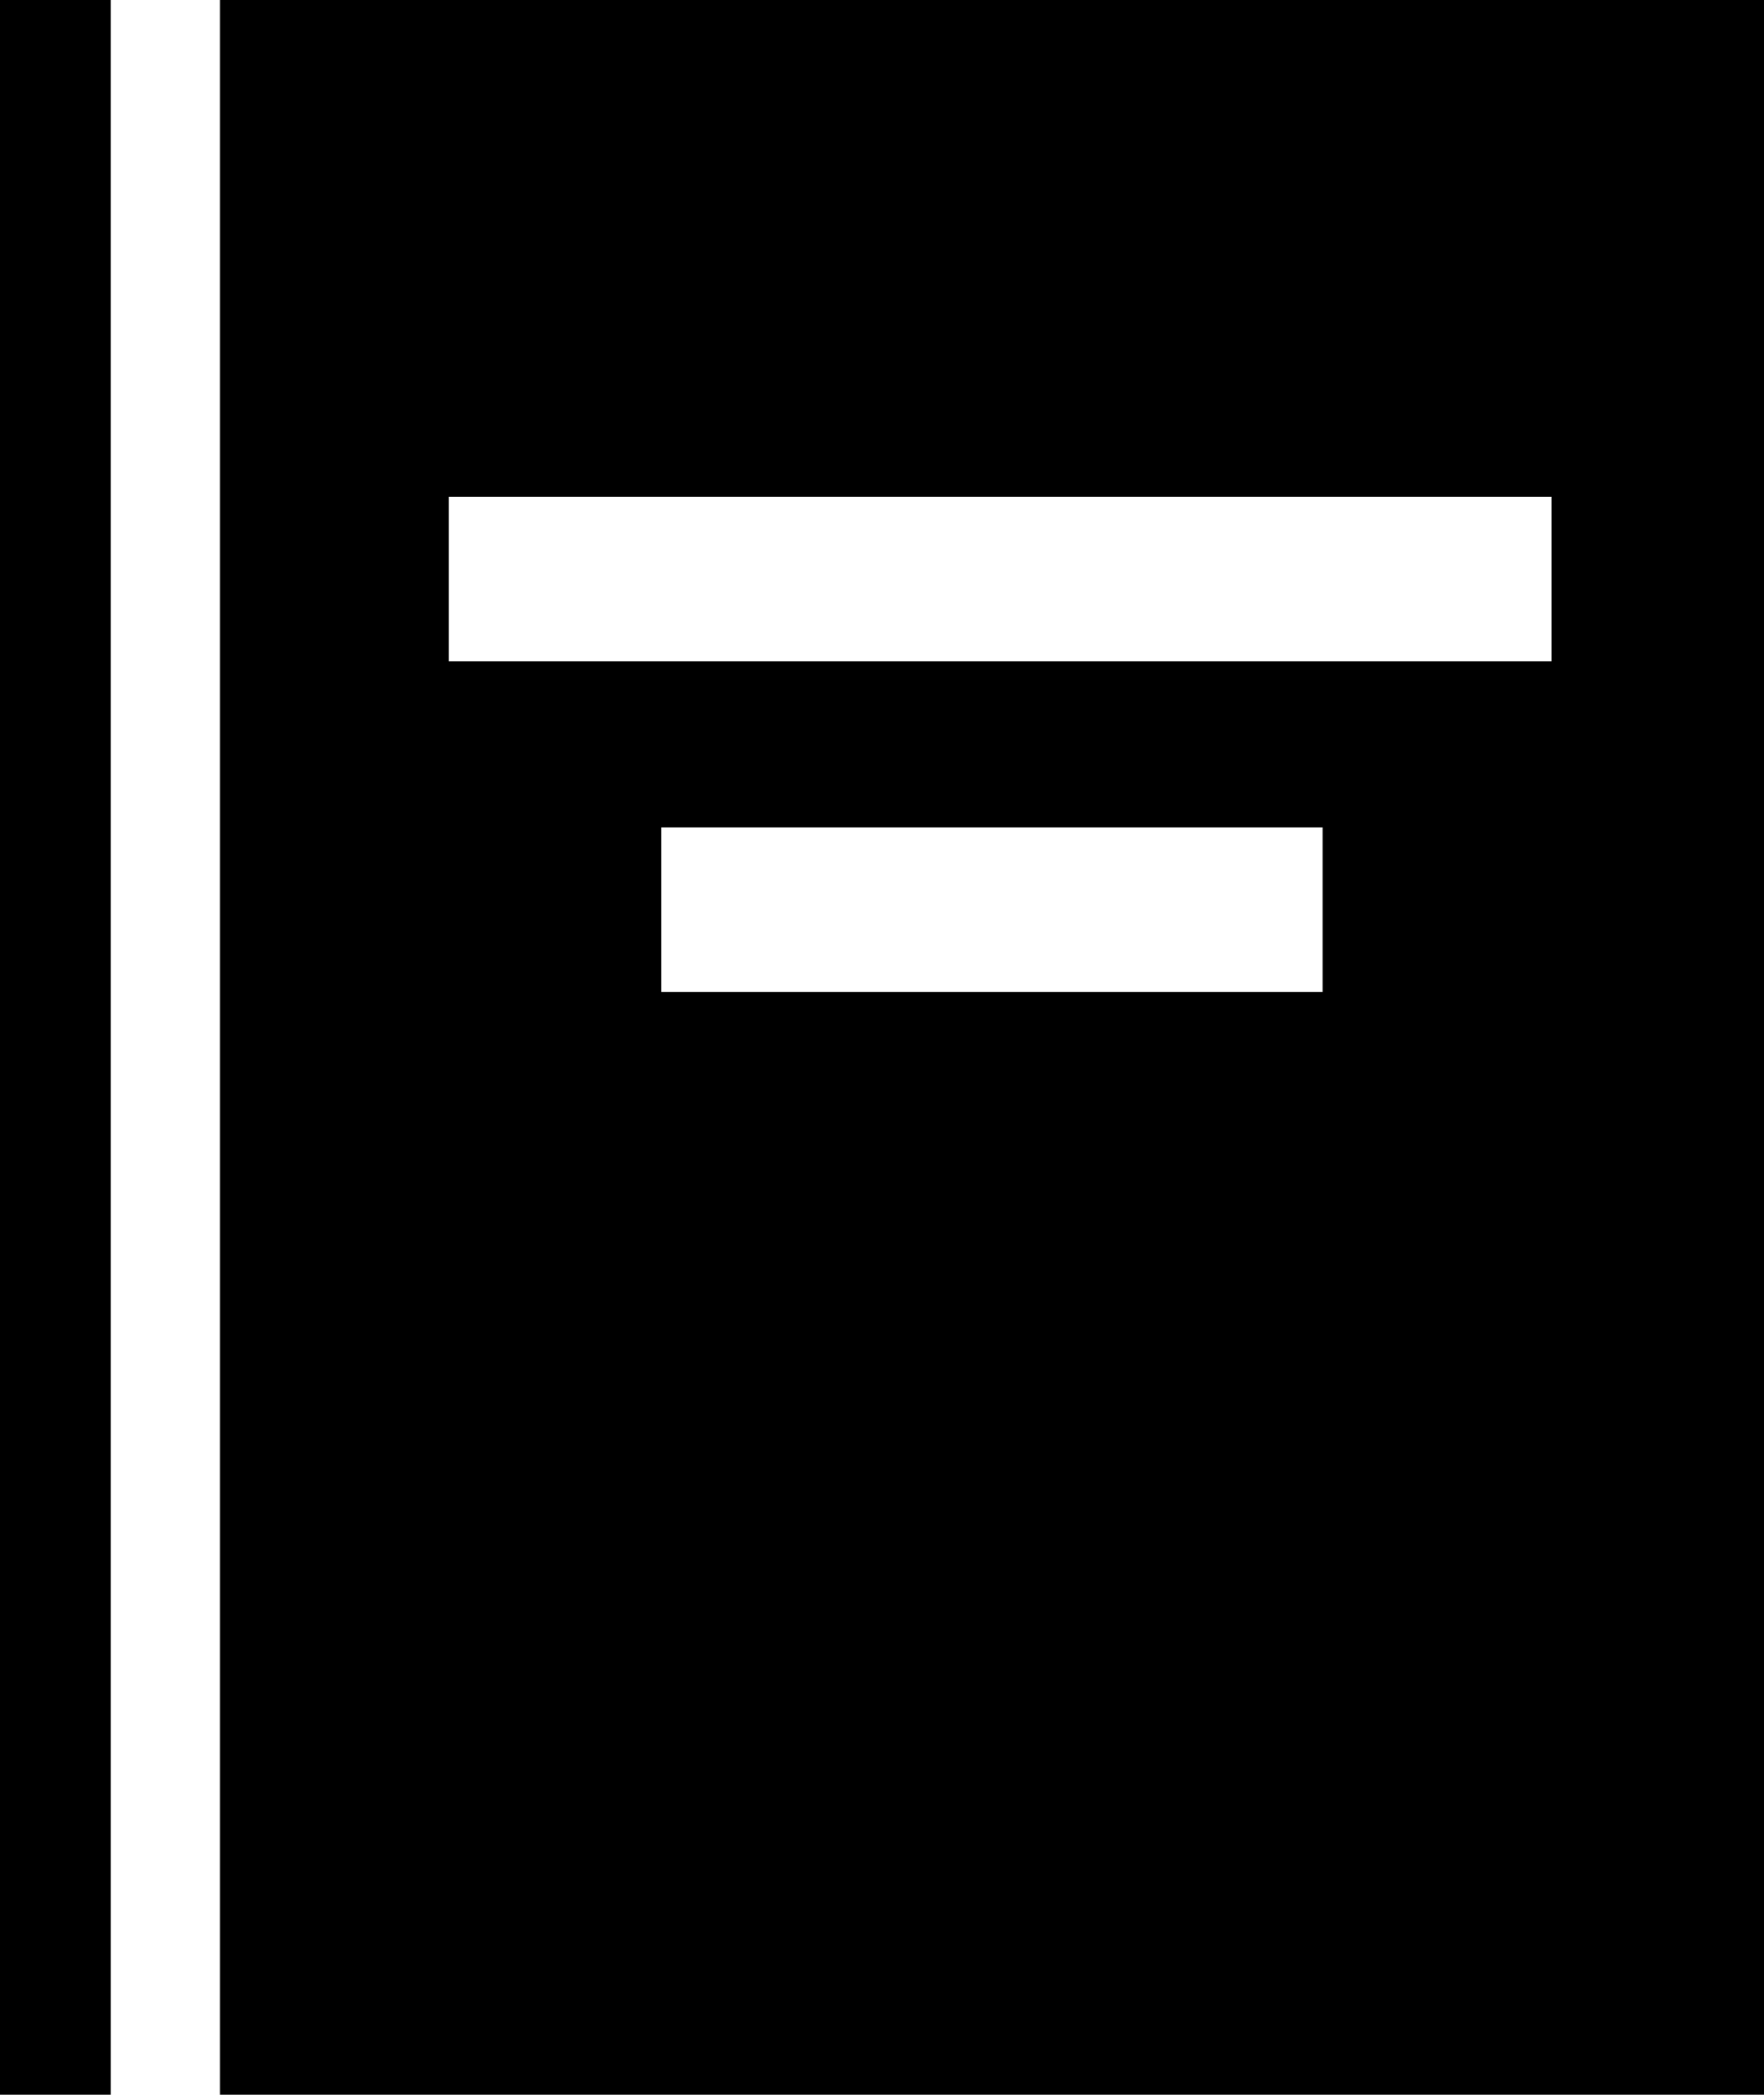 <svg xmlns="http://www.w3.org/2000/svg" viewBox="0 0 11.79 14"><g data-name="Layer 2"><path d="M0 0h.74v14H0zm1.47 14V0h10.32v14zM3 3.32v1.1h7.37v-1.1zm1.42 2.21v1.1h4.42v-1.1z" fill="currentColor" data-name="modal noda"/></g></svg>